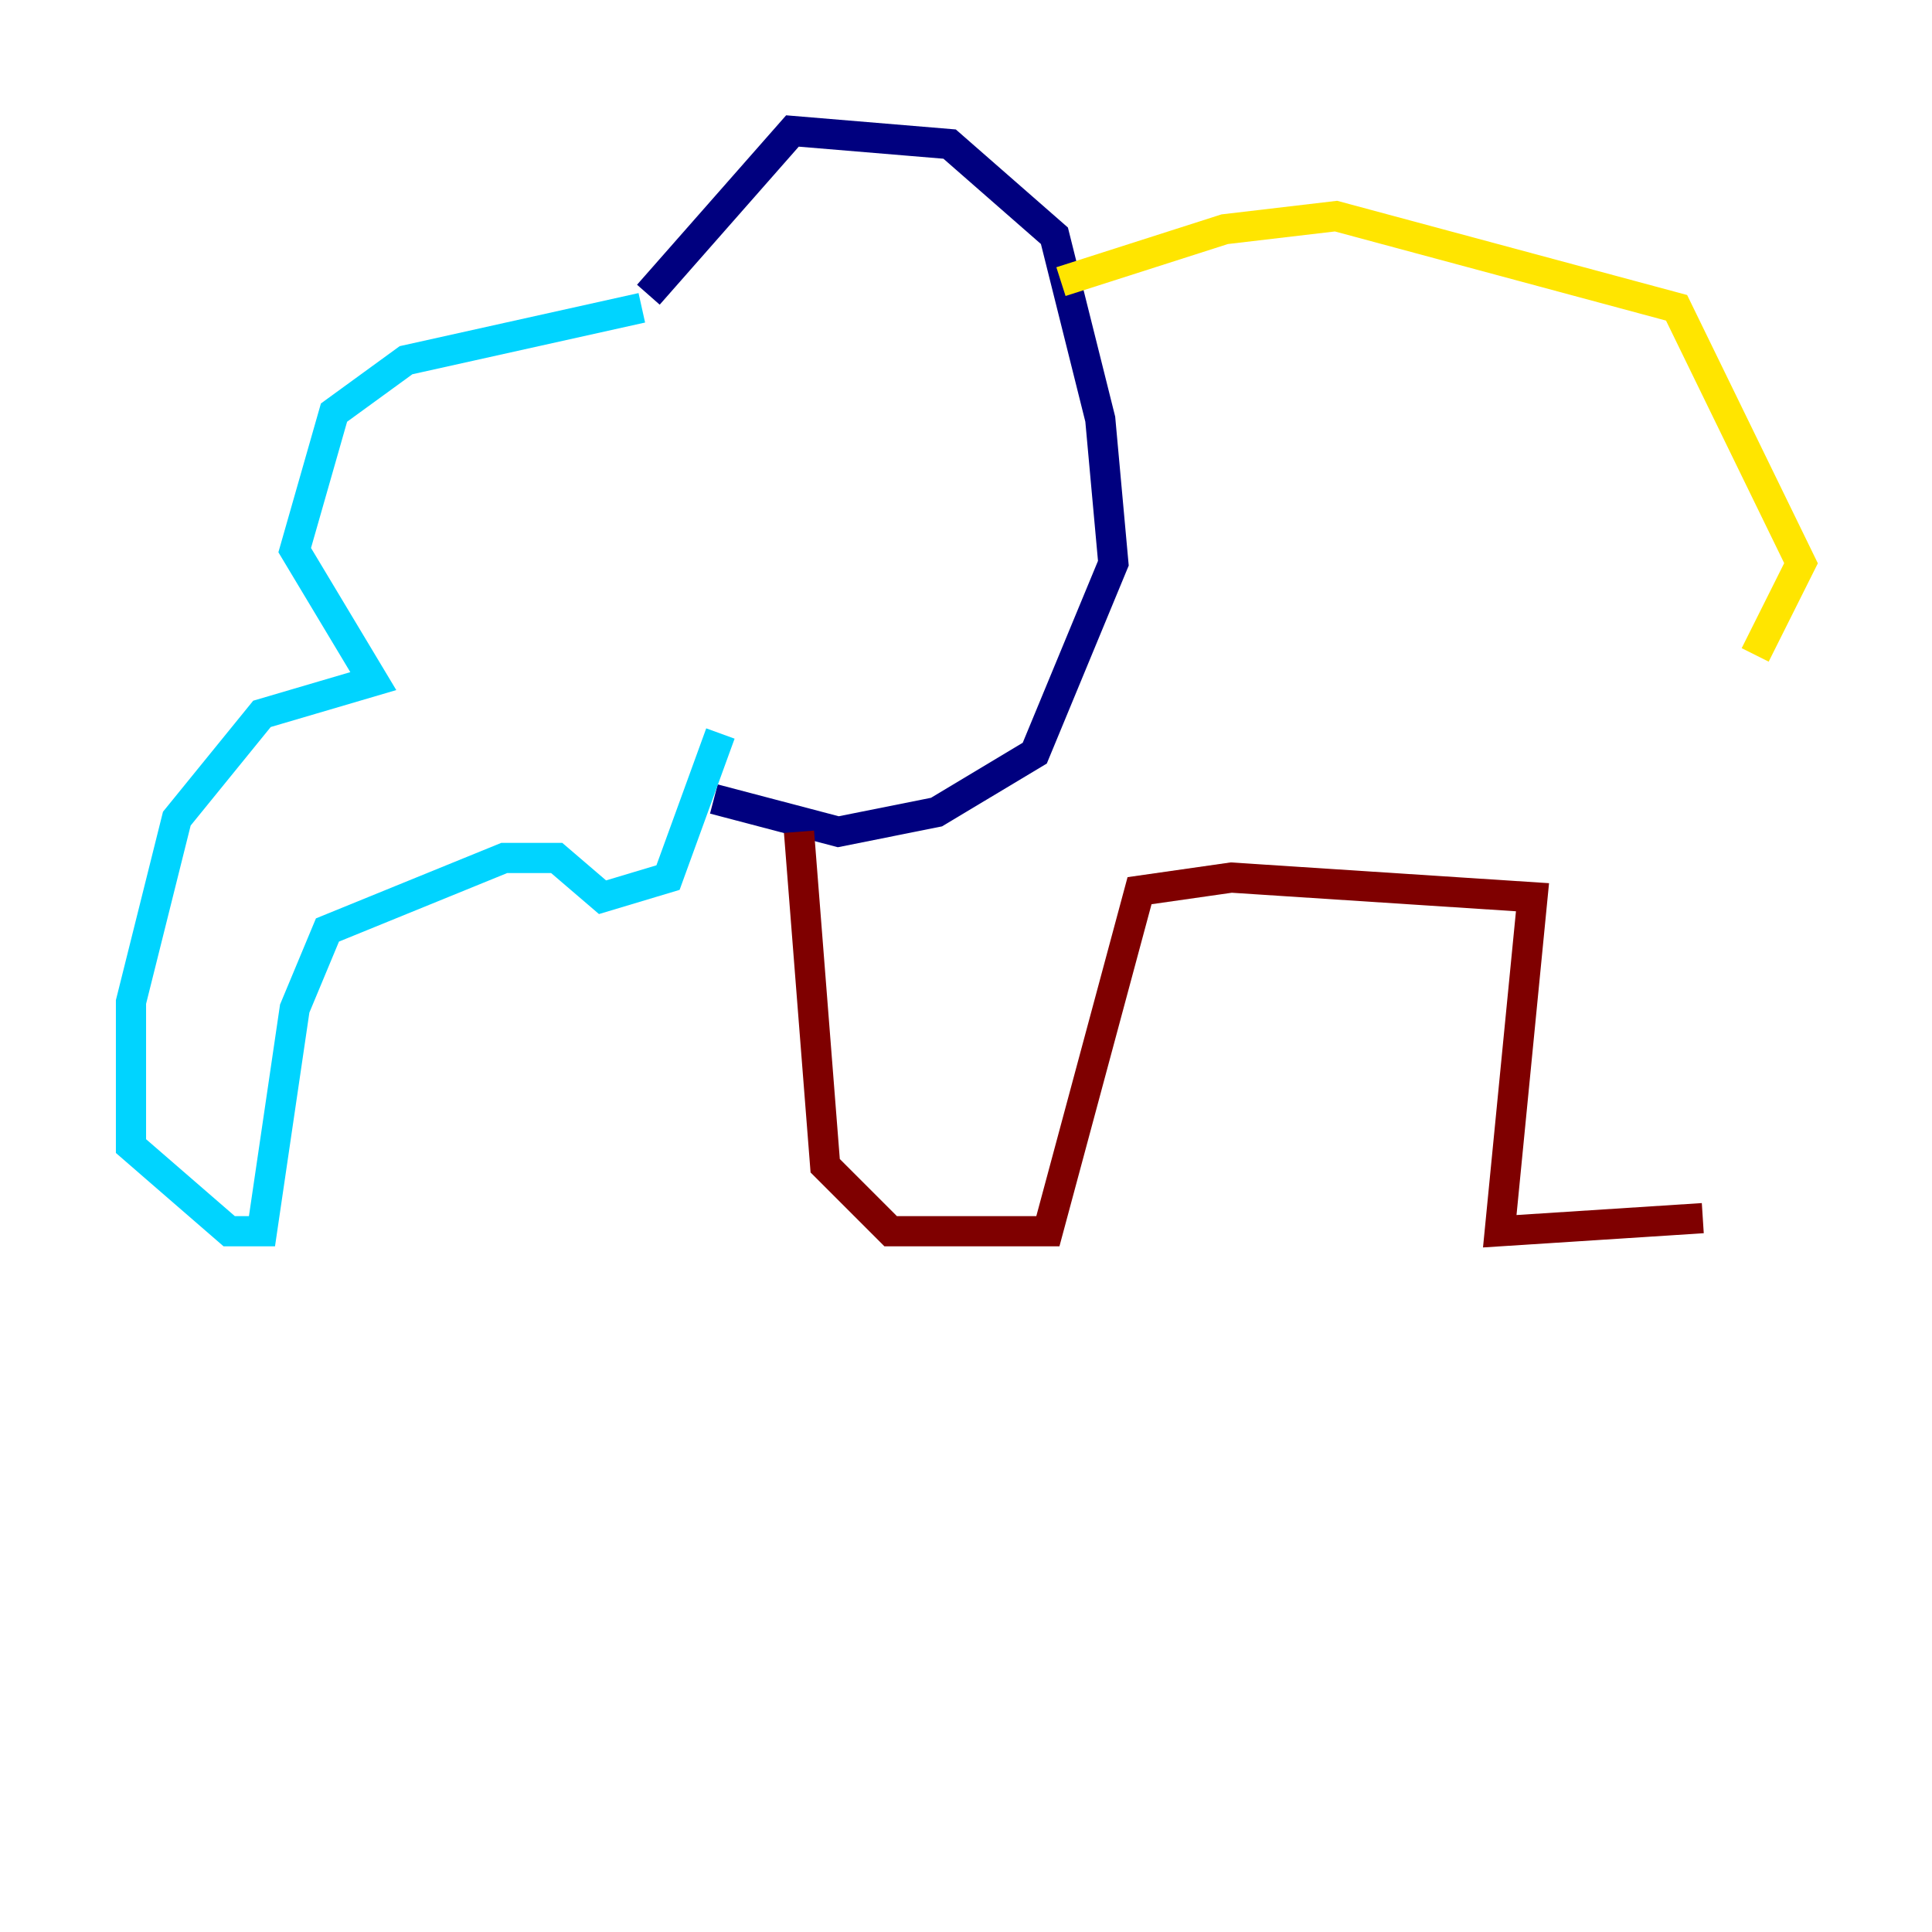 <?xml version="1.0" encoding="utf-8" ?>
<svg baseProfile="tiny" height="128" version="1.2" viewBox="0,0,128,128" width="128" xmlns="http://www.w3.org/2000/svg" xmlns:ev="http://www.w3.org/2001/xml-events" xmlns:xlink="http://www.w3.org/1999/xlink"><defs /><polyline fill="none" points="42.956,19.525 52.502,8.678 62.915,9.546 69.858,15.62 72.895,27.77 73.763,37.315 68.556,49.898 62.047,53.803 55.539,55.105 47.295,52.936" stroke="#00007f" stroke-width="2" /><polyline fill="none" points="42.522,20.393 26.902,23.864 22.129,27.336 19.525,36.447 24.732,45.125 17.356,47.295 11.715,54.237 8.678,66.386 8.678,75.932 15.186,81.573 17.356,81.573 19.525,66.82 21.695,61.614 33.41,56.841 36.881,56.841 39.919,59.444 44.258,58.142 47.729,48.597" stroke="#00d4ff" stroke-width="2" /><polyline fill="none" points="70.291,18.658 81.139,15.186 88.515,14.319 111.078,20.393 119.322,37.315 116.285,43.39" stroke="#ffe500" stroke-width="2" /><polyline fill="none" points="52.936,55.105 54.671,77.234 59.01,81.573 69.424,81.573 75.498,59.01 81.573,58.142 101.532,59.444 99.363,81.573 112.814,80.705" stroke="#7f0000" stroke-width="2" /></svg>